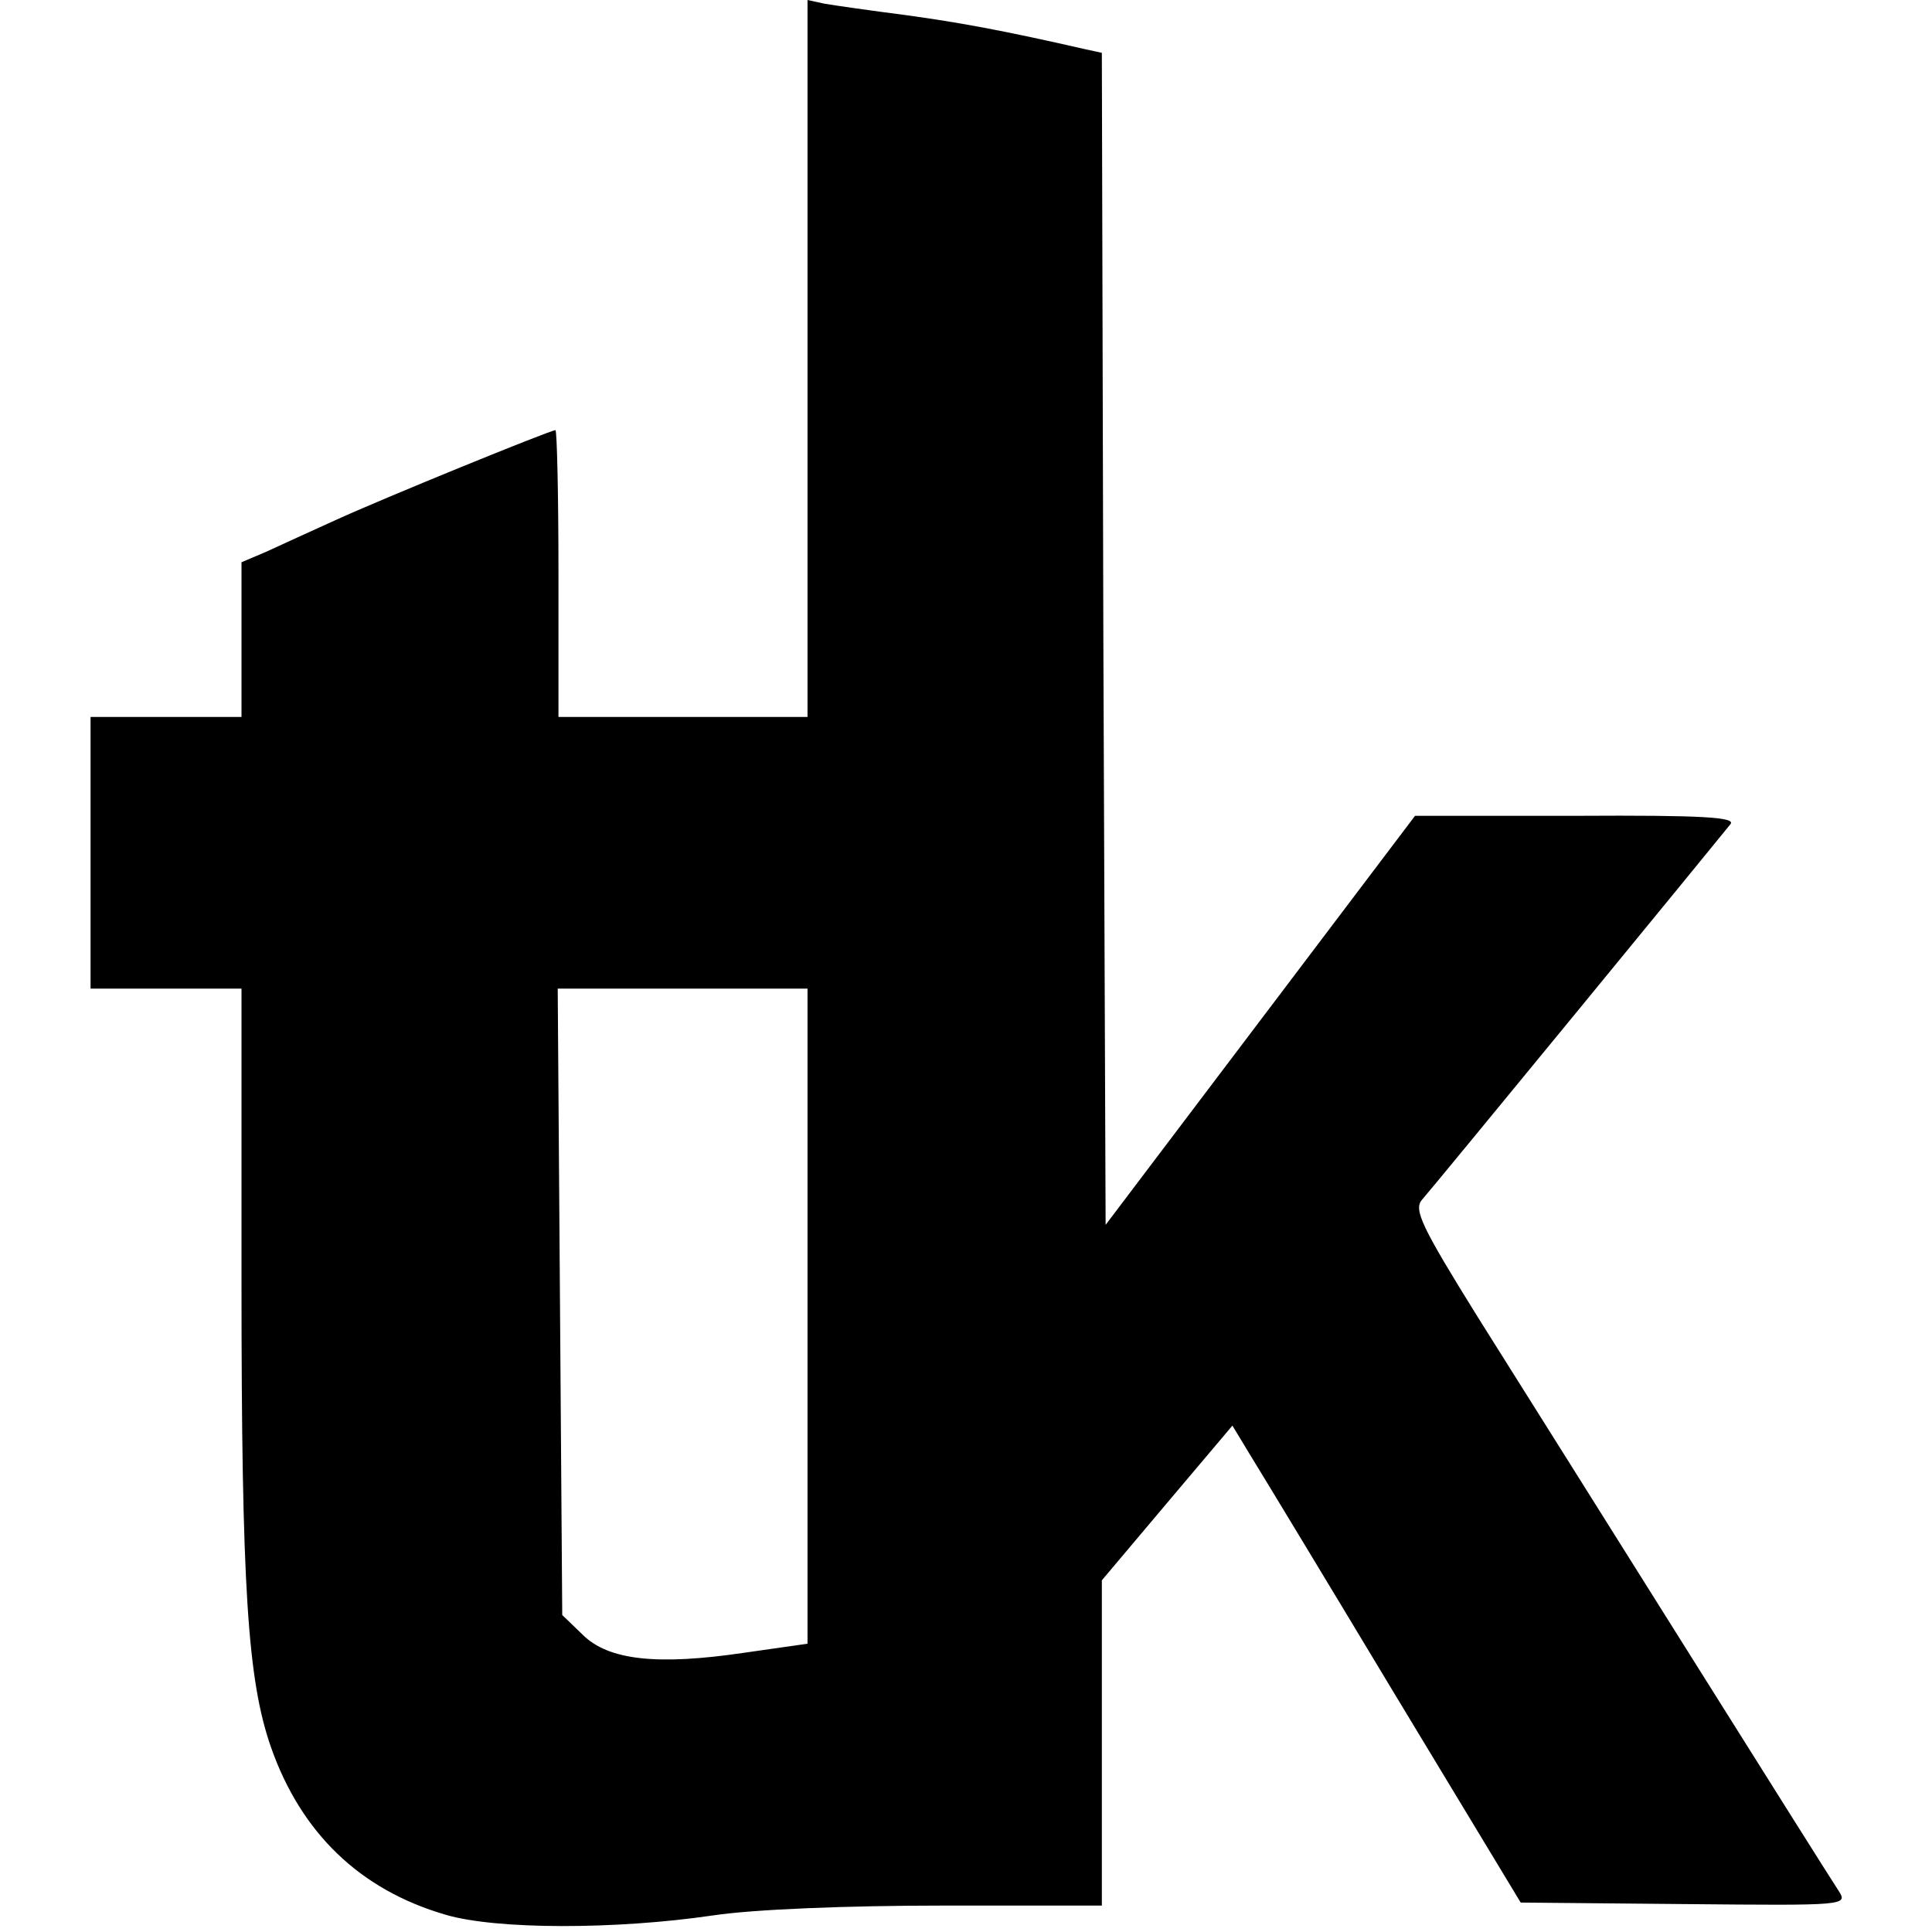 <svg version="1" xmlns="http://www.w3.org/2000/svg" width="341.333" height="341.333" viewBox="0 0 256 256"><path d="M107 47.5V95H74V76c0-10.5-.2-19-.4-19-.7 0-23 9.1-29.1 11.9-3.3 1.5-7.5 3.4-9.2 4.2L32 74.5V95H12v36h20v38.7c0 40.6.8 52.9 3.9 61.8 4 11.4 11.8 18.9 23.1 22.2 6.7 2 22.6 2 35.5.1 5.3-.8 17.7-1.3 30.3-1.3H146v-43.1l8.6-10.2 8.7-10.3 2.3 3.8c1.3 2.1 9.9 16.3 19.1 31.6l16.8 27.8 21.7.2c21.5.2 21.7.2 20.4-1.8-1.8-2.7-36.9-58.7-47.8-76-7.4-11.9-8.5-14.2-7.4-15.5 1.6-1.8 39.4-47.9 40.9-49.8.7-.9-3.5-1.2-20.4-1.1h-21.4L167 135.2l-20.5 27.1-.3-77.7L146 7l-2.3-.5C133.2 4.1 127.3 3 120 2c-4.7-.6-9.5-1.3-10.7-1.5L107 0v47.5zm0 126.9v43.4l-8.4 1.2c-11.5 1.7-18 1-21.4-2.4l-2.7-2.6-.3-41.5-.3-41.5H107v43.4z"/></svg>